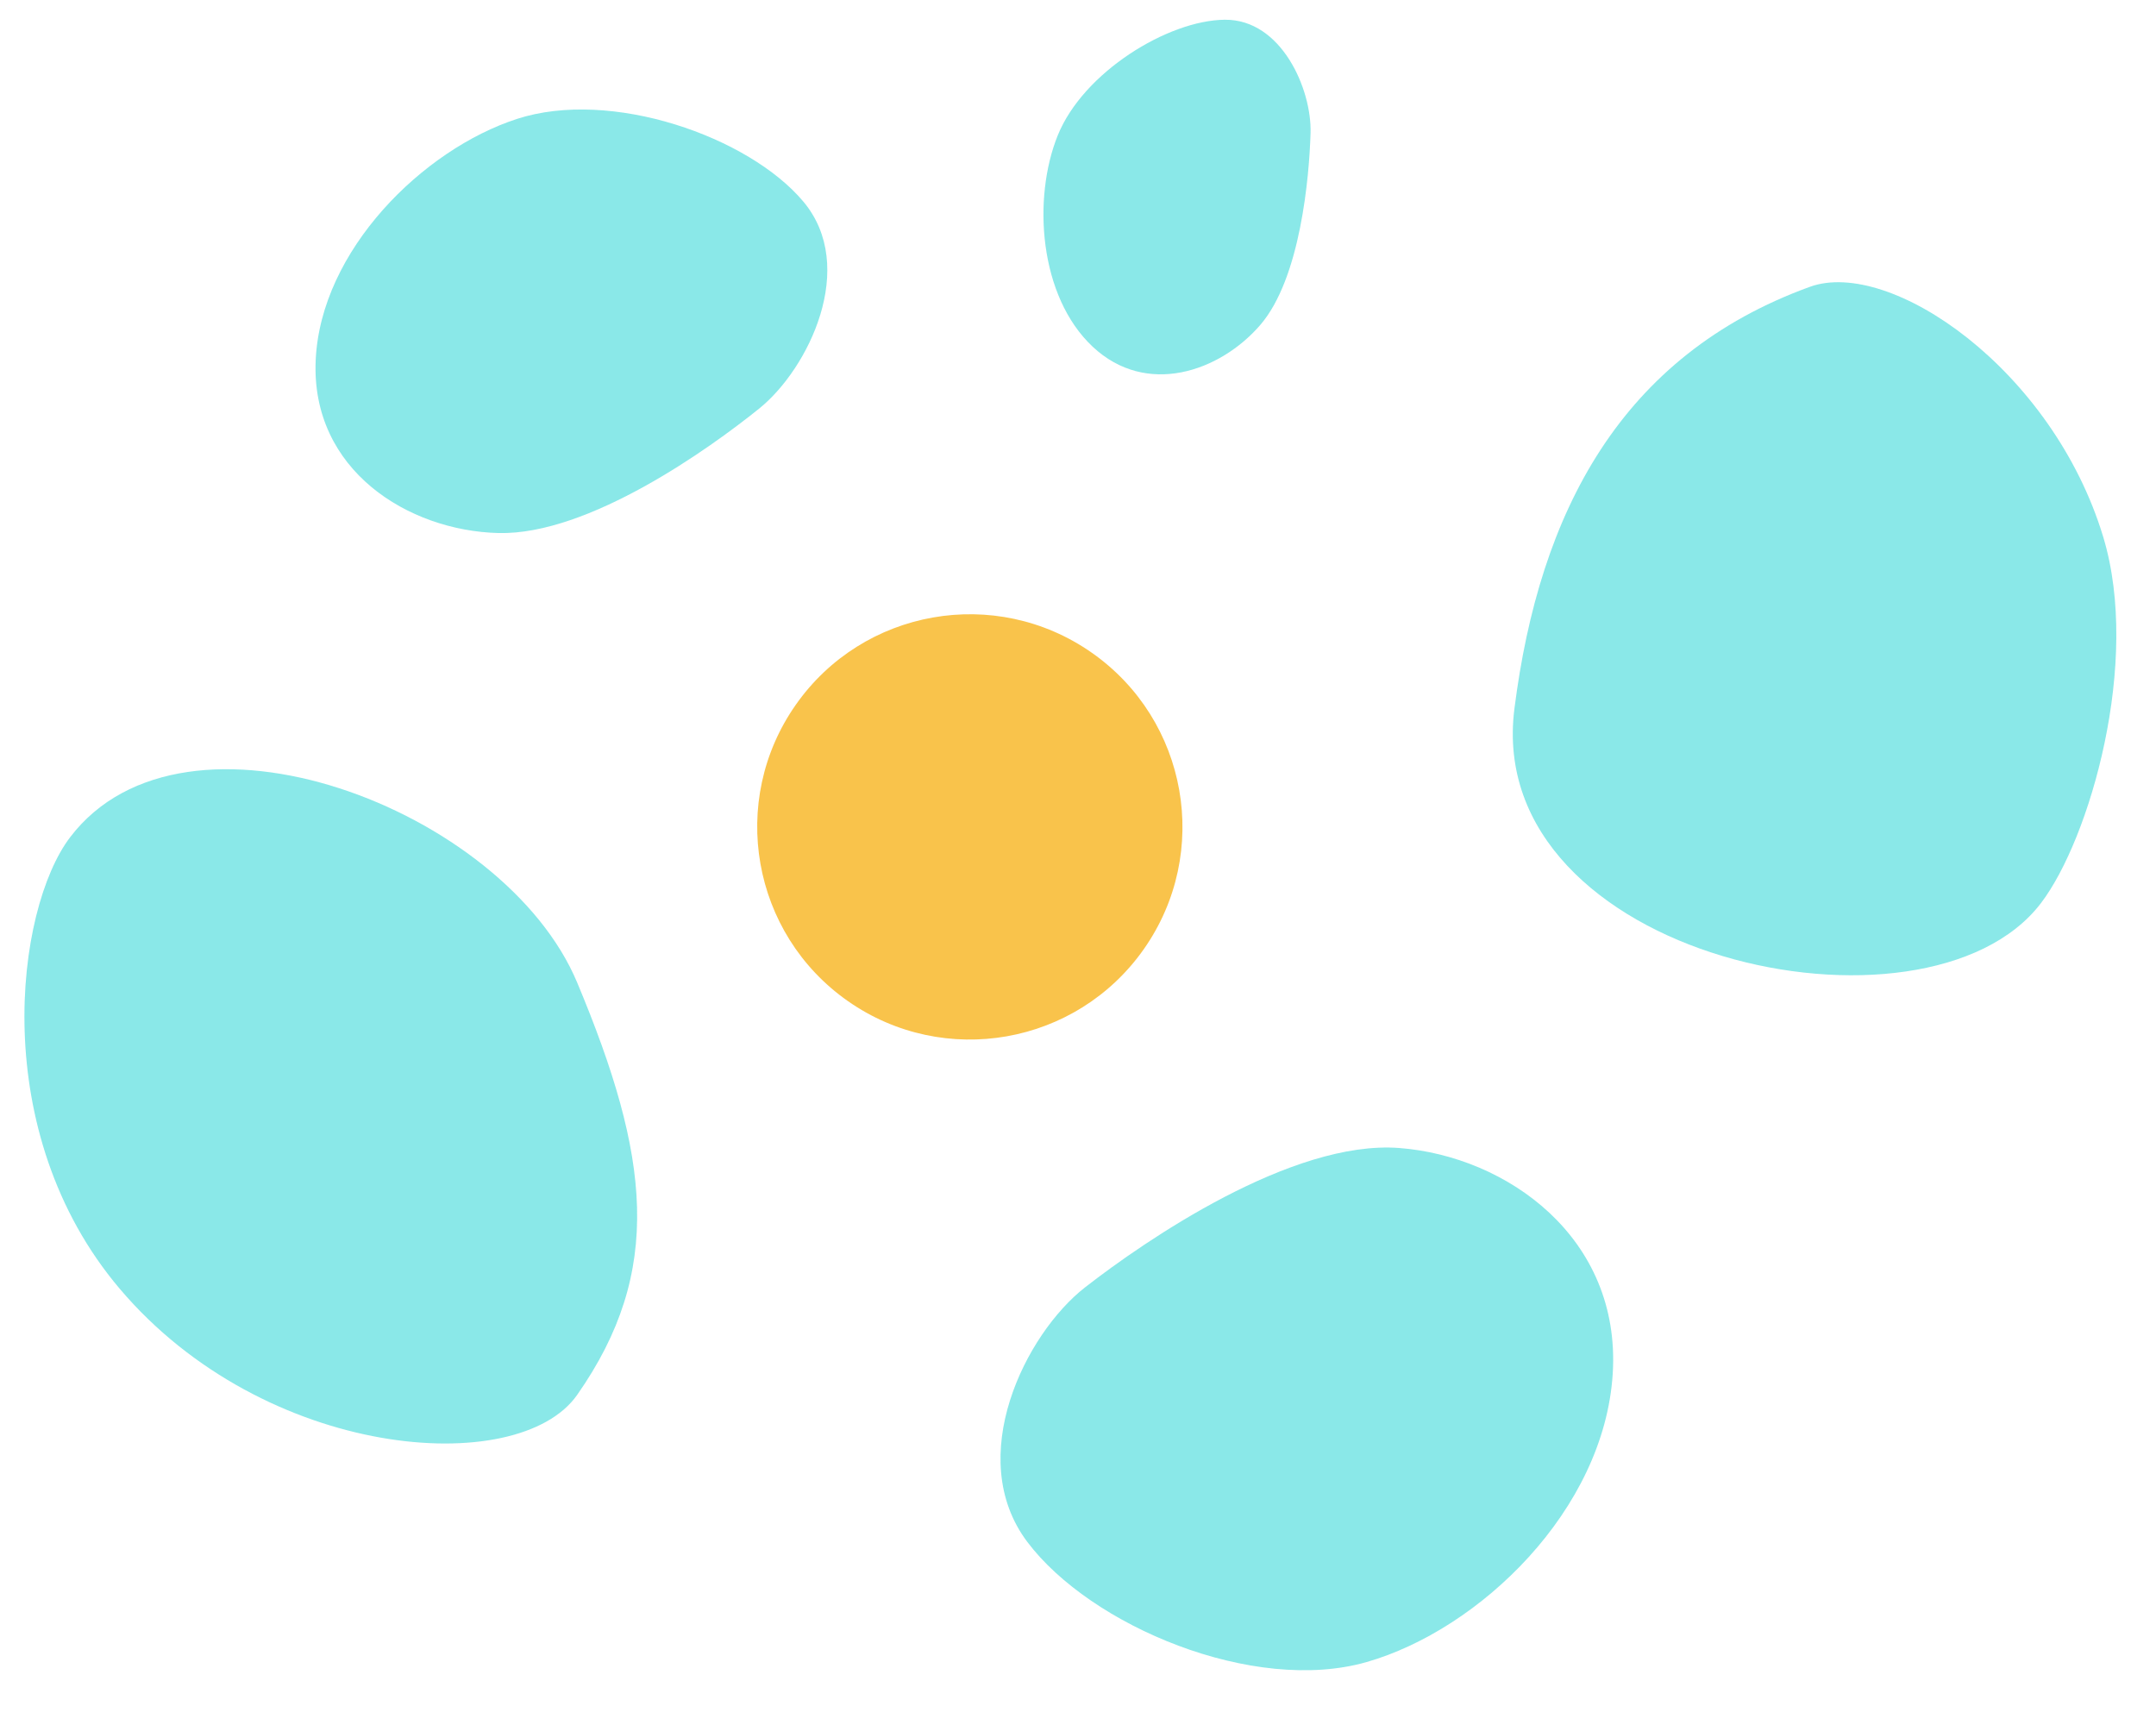 <?xml version="1.0" encoding="UTF-8"?>
<svg width="65px" height="52px" viewBox="0 0 65 52" version="1.1" xmlns="http://www.w3.org/2000/svg" xmlns:xlink="http://www.w3.org/1999/xlink">
    <!-- Generator: Sketch 46 (44423) - http://www.bohemiancoding.com/sketch -->
    <title>Artboard</title>
    <desc>Created with Sketch.</desc>
    <defs></defs>
    <g id="Page-1" stroke="none" stroke-width="1" fill="none" fill-rule="evenodd">
        <g id="Artboard">
            <path d="M2.678,29.375 C5.713,24.568 8.298,22.244 12.862,22.244 C15.967,22.244 19.869,28.839 18.15,35.379 C16.577,41.362 10.576,44.518 7.857,44.408 C2.164,44.18 -0.357,34.181 2.678,29.375 Z" id="Rectangle-5" fill-opacity="0.6" fill="#3CD9D9" transform="translate(9.976, 33.328) rotate(125) translate(-9.976, -33.328) "></path>
            <path d="M48.436,12.697 C53.738,9.903 59.014,9.222 63.967,12.697 C66.066,14.17 66.134,20.11 62.859,24.272 C60.43,27.359 55.173,29.158 52.743,29.06 C47.035,28.832 41.728,16.231 48.436,12.697 Z" id="Rectangle-5" fill-opacity="0.6" fill="#3CD9D9" transform="translate(55.375, 19.702) rotate(-55) translate(-55.375, -19.702) "></path>
            <path d="M30.397,41.587 C31.779,37.71 36.376,35.282 39.921,35.282 C43.466,35.282 47.625,38.619 48.76,41.587 C49.894,44.555 47.091,47.627 44.966,48.481 C42.84,49.336 37.755,51.037 34.708,49.907 C31.661,48.776 29.015,45.464 30.397,41.587 Z" id="Rectangle-5" fill-opacity="0.6" fill="#3CD9D9" transform="translate(39.521, 42.782) rotate(164) translate(-39.521, -42.782) "></path>
            <path d="M9.437,8.439 C10.6,5.337 14.471,3.395 17.456,3.395 C20.442,3.395 23.944,6.065 24.9,8.439 C25.855,10.814 23.495,13.271 21.705,13.955 C19.915,14.638 15.632,15.999 13.067,15.095 C10.501,14.19 8.273,11.541 9.437,8.439 Z" id="Rectangle-5" fill-opacity="0.6" fill="#3CD9D9" transform="translate(17.12, 9.395) rotate(-18) translate(-17.12, -9.395) "></path>
            <path d="M30.23,5.156 C31.03,3.088 33.691,1.793 35.743,1.793 C37.796,1.793 40.204,3.573 40.861,5.156 C41.517,6.739 39.895,8.377 38.664,8.833 C37.433,9.288 34.489,10.196 32.725,9.593 C30.962,8.99 29.43,7.224 30.23,5.156 Z" id="Rectangle-5" fill-opacity="0.6" fill="#3CD9D9" transform="translate(35.512, 5.793) rotate(-68) translate(-35.512, -5.793) "></path>
            <circle id="Oval-3" fill-opacity="0.9" fill="#F9BD38" transform="translate(29.239, 24.927) rotate(125) translate(-29.239, -24.927) " cx="29.239" cy="24.927" r="6.41"></circle>
        </g>
    </g>
</svg>